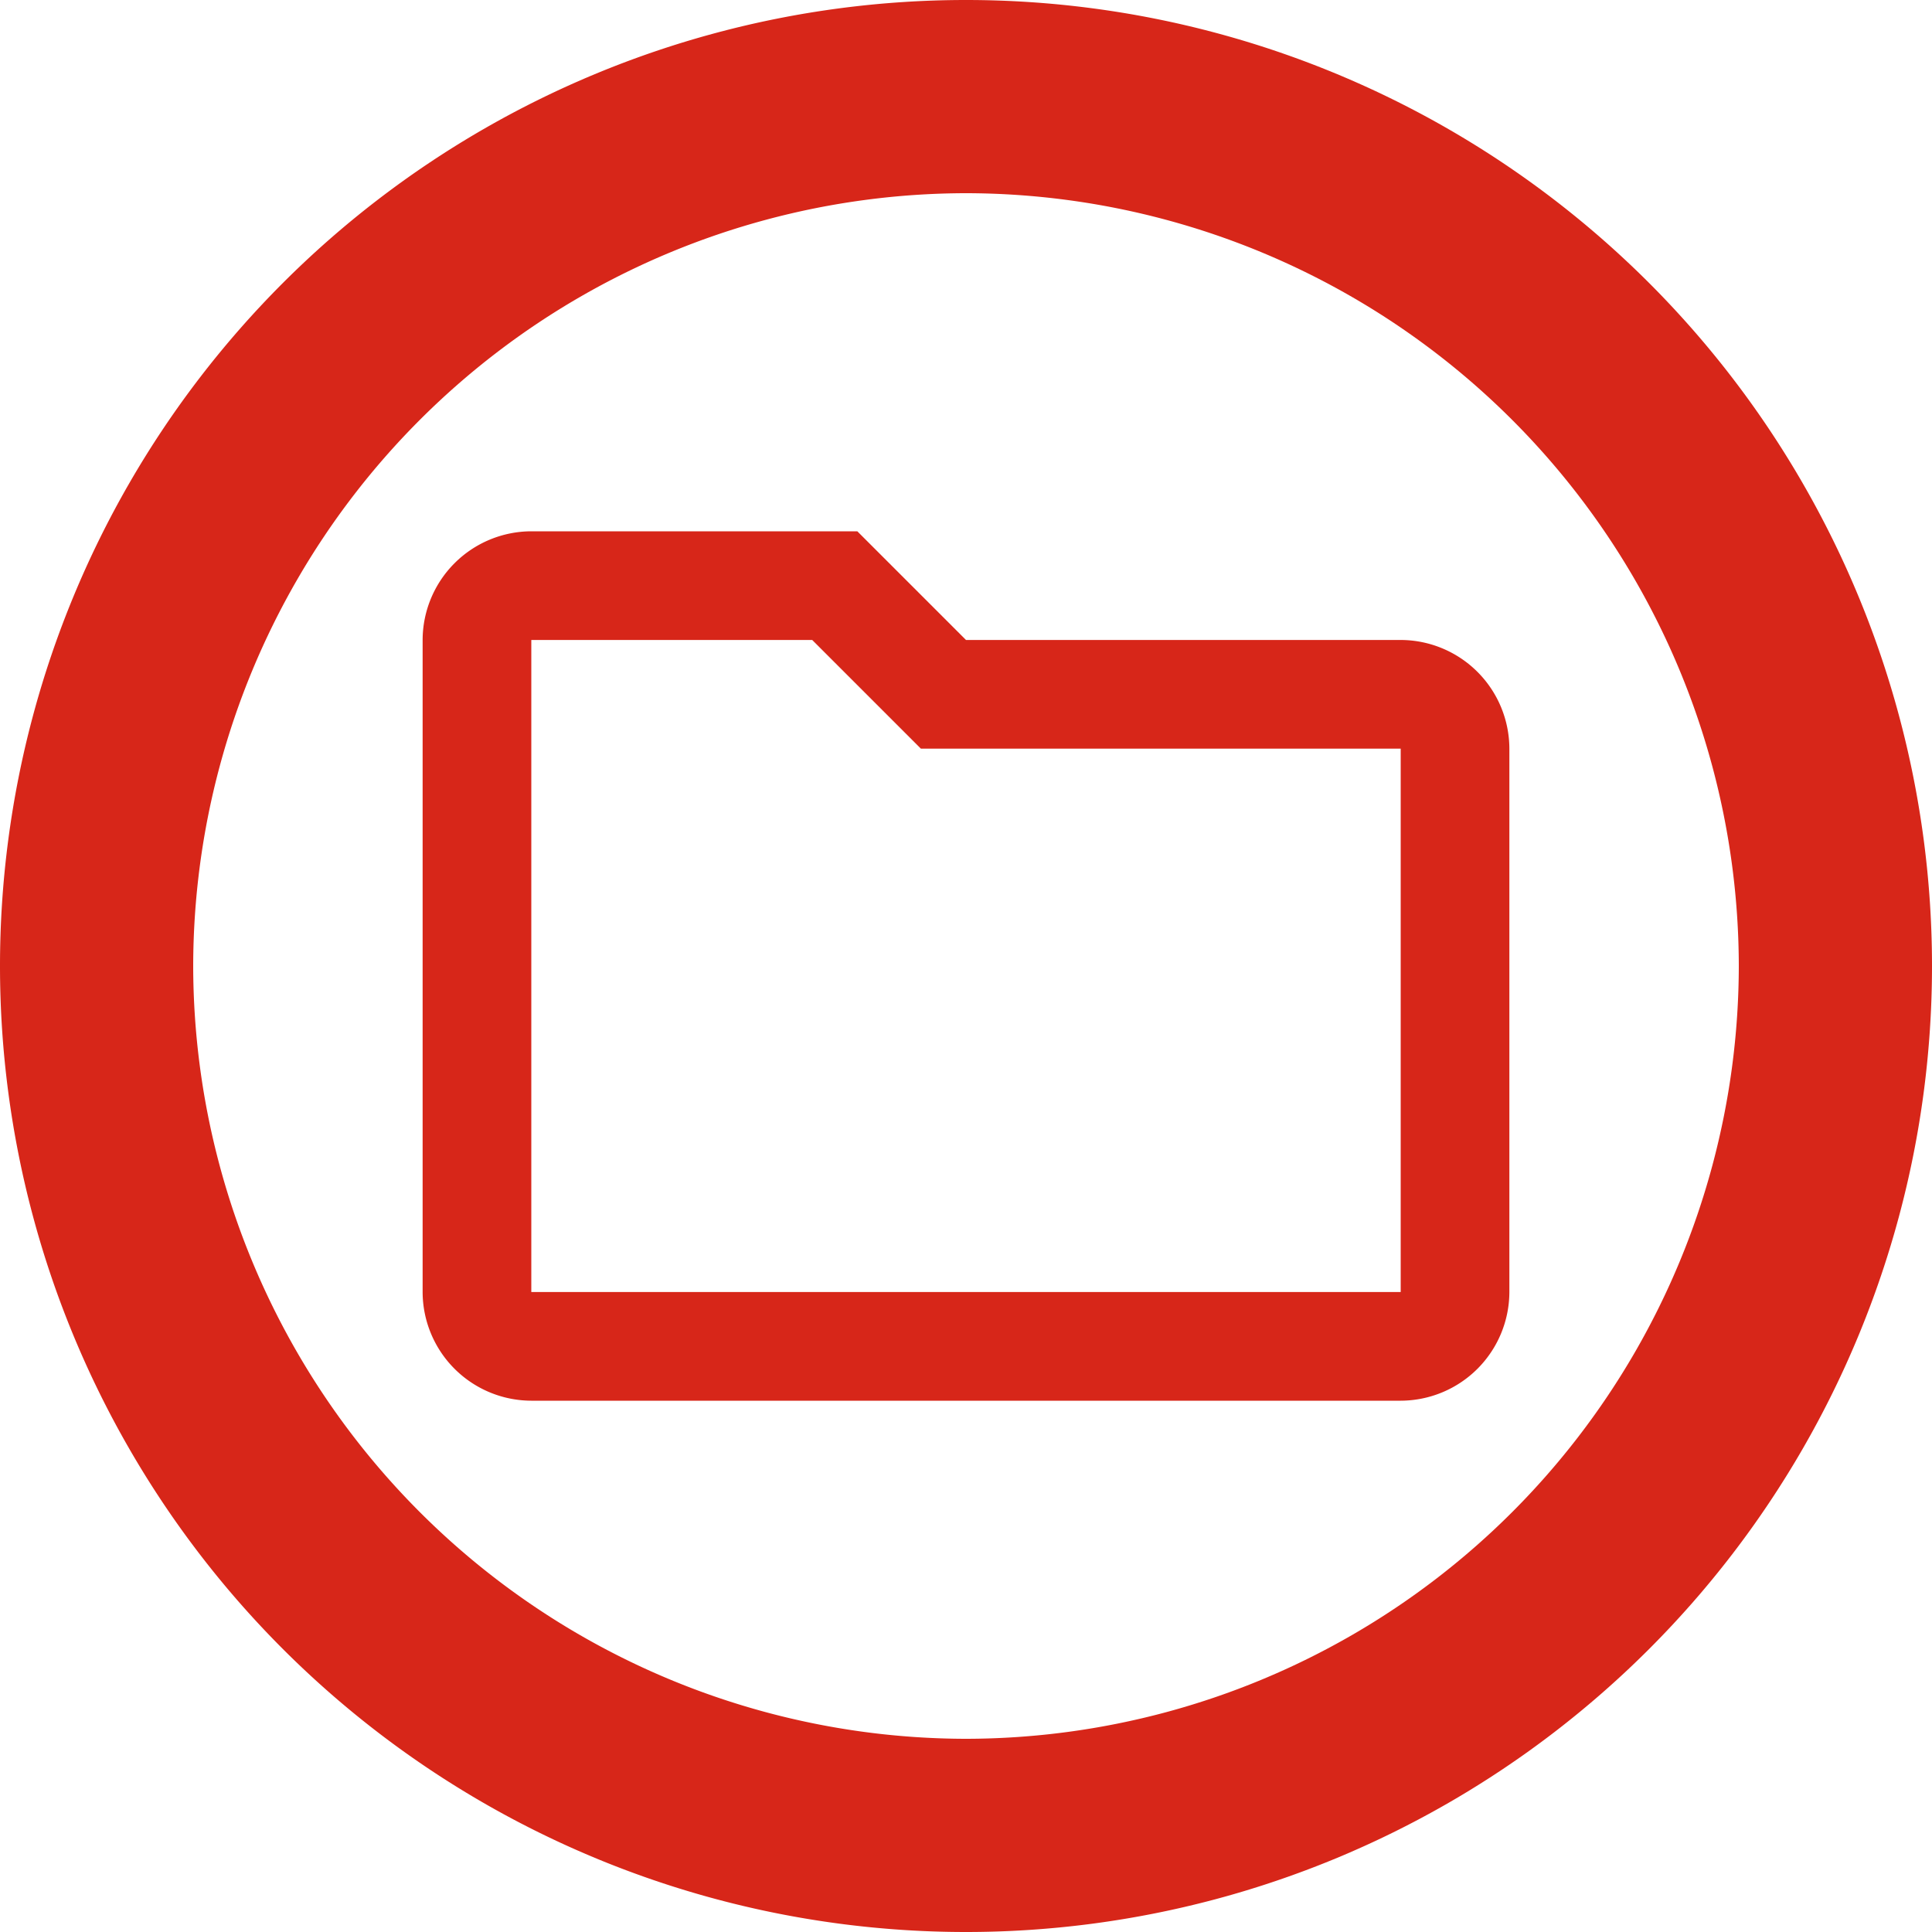 <svg xmlns="http://www.w3.org/2000/svg" width="20" height="20"><g data-name="Group 73" fill="#d72619"><path data-name="Path 8" d="M10 0A10 10 0 000 10a10 10 0 0010 10 10 10 0 0010-10A10 10 0 0010 0zm0 18a8.011 8.011 0 01-8-8 8.011 8.011 0 018-8 8.011 8.011 0 018 8 8.011 8.011 0 01-8 8z"/><path data-name="Path 39" d="M14.5 6.625H10L8.875 5.5H5.5a1.128 1.128 0 00-1.125 1.125v6.75A1.128 1.128 0 005.5 14.5h9a1.128 1.128 0 001.125-1.125V7.75A1.128 1.128 0 0014.5 6.625zm0 6.75h-9v-6.75h2.908L9.533 7.75H14.5z"/></g></svg>